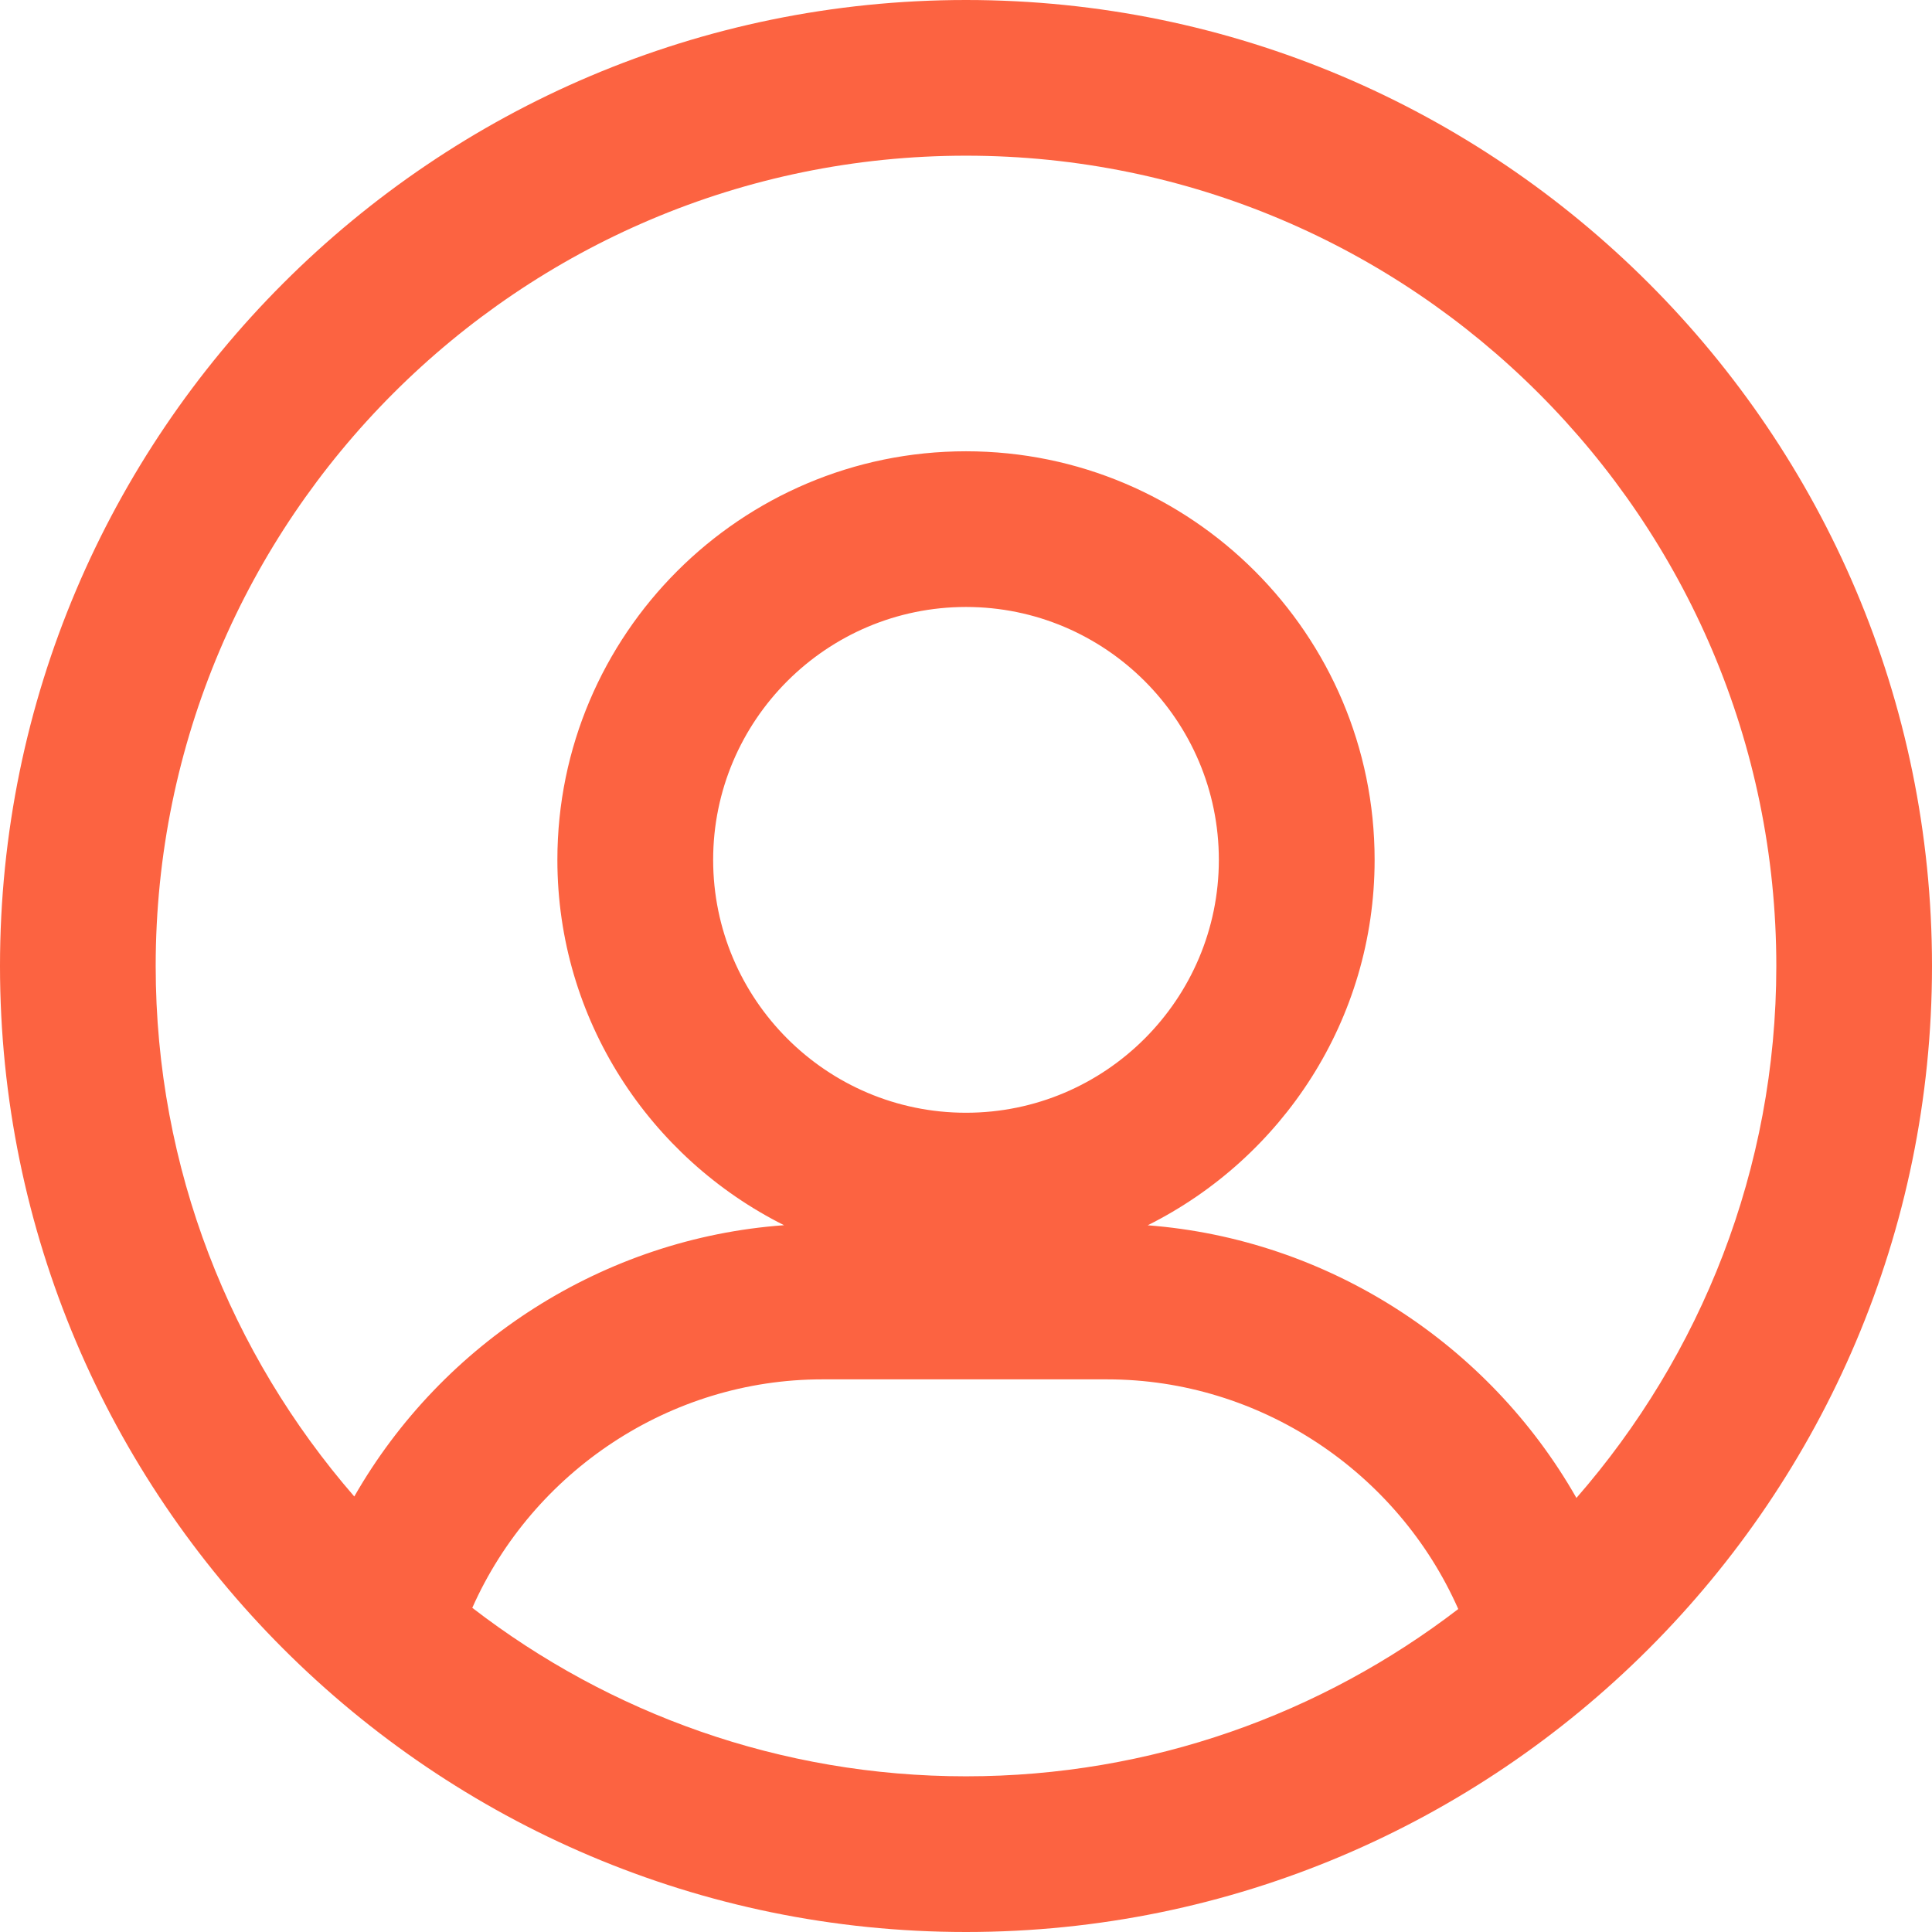 <svg width="24" height="24" viewBox="0 0 24 24" fill="none" xmlns="http://www.w3.org/2000/svg">
<path d="M12 24C18.617 24 24 18.617 24 12C24 5.383 18.617 0 12 0C5.383 0 0 5.383 0 12C0 18.617 5.383 24 12 24ZM12 22.066C9.693 22.066 7.566 21.283 5.867 19.973C6.621 18.276 8.326 17.135 10.212 17.135H13.754C15.65 17.135 17.361 18.283 18.115 19.988C16.418 21.29 14.299 22.066 12 22.066ZM8.859 10.681C8.859 8.949 10.268 7.54 12 7.54C13.732 7.54 15.141 8.949 15.141 10.681C15.141 12.413 13.732 13.823 12 13.823C10.268 13.823 8.859 12.414 8.859 10.681ZM12 1.934C17.55 1.934 22.066 6.45 22.066 12C22.066 14.527 21.127 16.838 19.583 18.608C18.492 16.69 16.493 15.392 14.257 15.221C15.925 14.388 17.076 12.669 17.076 10.681C17.076 7.882 14.799 5.606 12 5.606C9.201 5.606 6.924 7.883 6.924 10.681C6.924 12.668 8.074 14.386 9.74 15.22C7.503 15.381 5.498 16.673 4.401 18.59C2.866 16.822 1.934 14.519 1.934 12C1.934 6.45 6.45 1.934 12 1.934Z" fill="#FC6341"/>
</svg>
